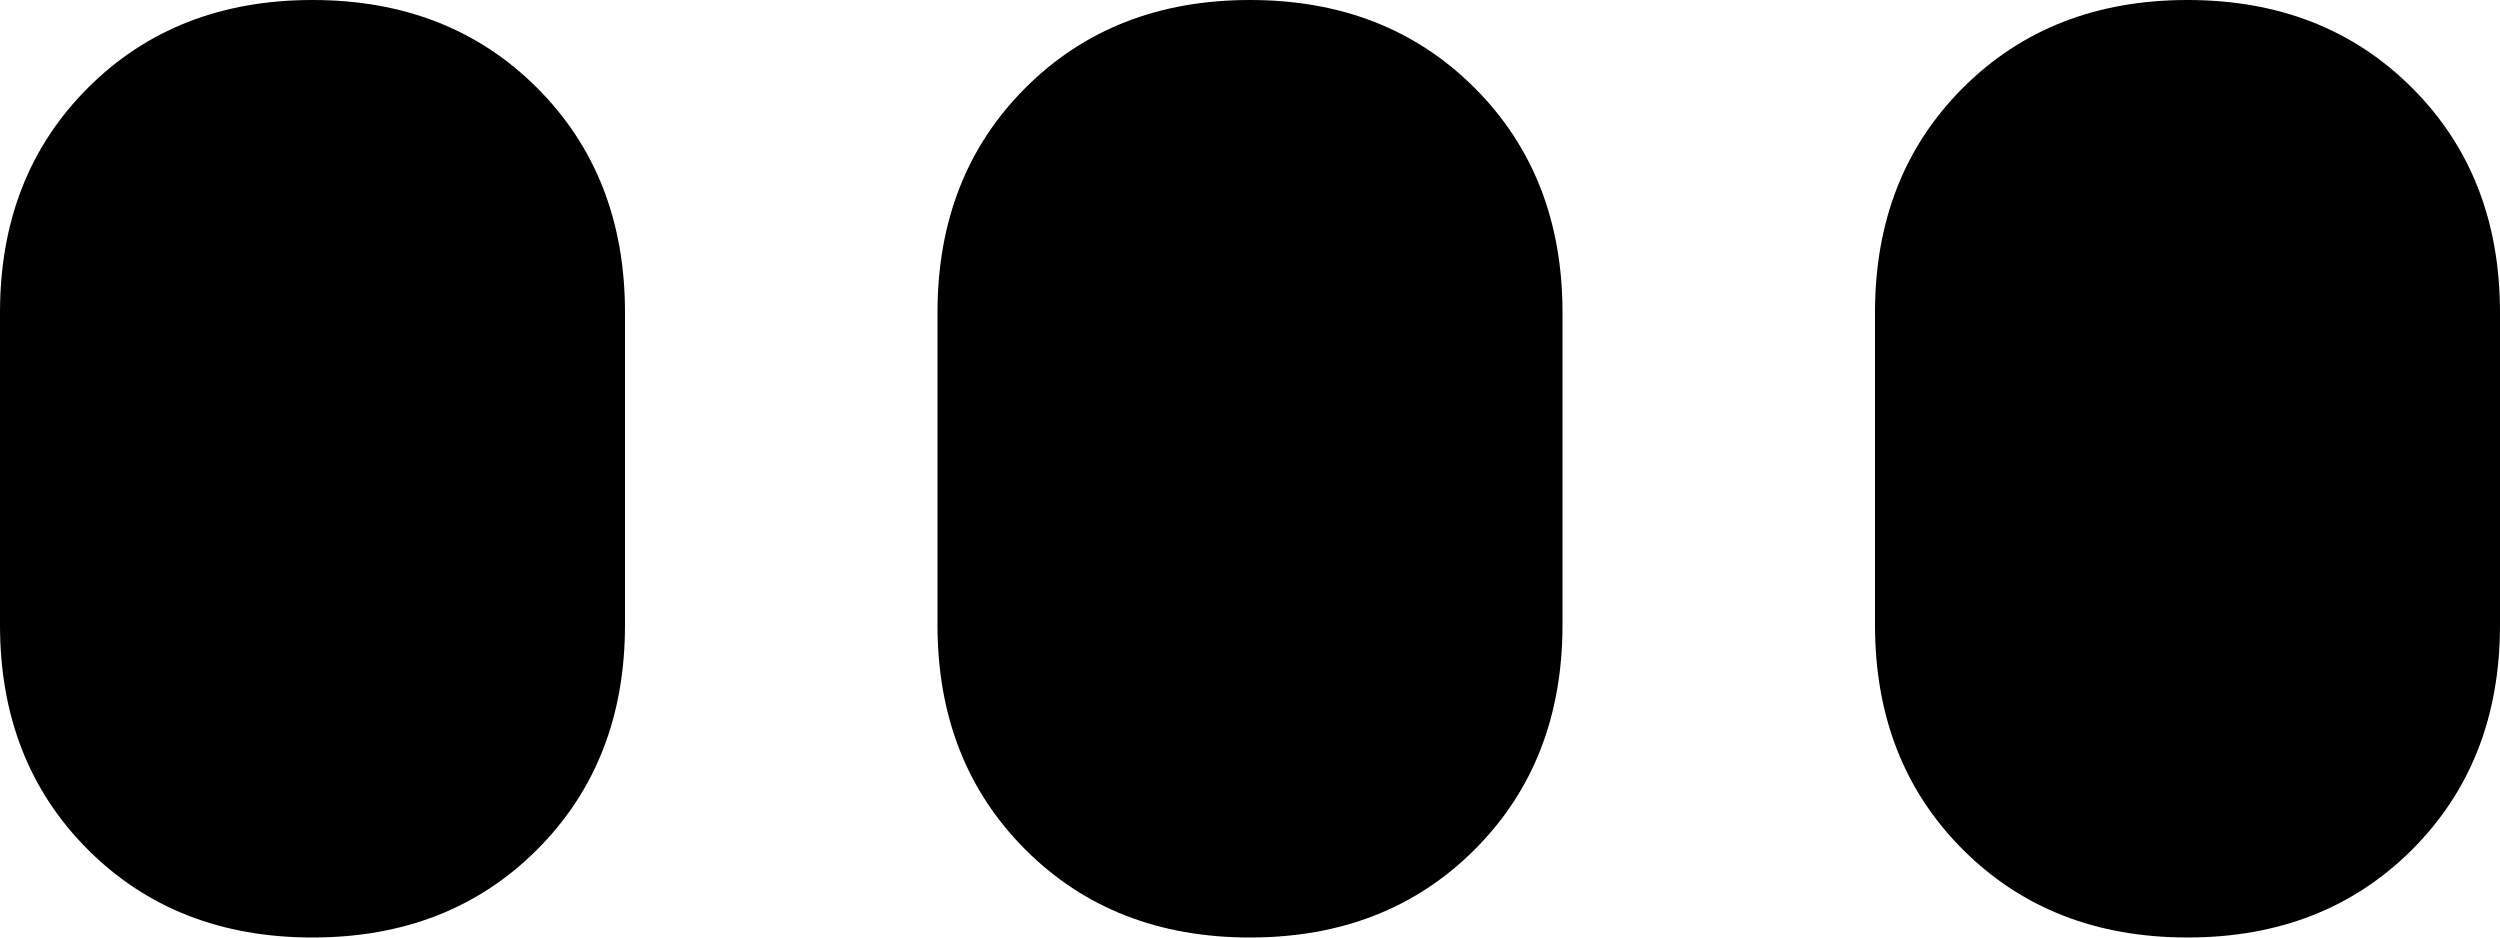 <svg xmlns="http://www.w3.org/2000/svg" viewBox="0 0 256 96">
    <path d="M 32 0 Q 46 0 55 9 L 55 9 Q 64 18 64 32 L 64 64 Q 64 78 55 87 Q 46 96 32 96 Q 18 96 9 87 Q 0 78 0 64 L 0 32 Q 0 18 9 9 Q 18 0 32 0 L 32 0 Z M 128 0 Q 142 0 151 9 L 151 9 Q 160 18 160 32 L 160 64 Q 160 78 151 87 Q 142 96 128 96 Q 114 96 105 87 Q 96 78 96 64 L 96 32 Q 96 18 105 9 Q 114 0 128 0 L 128 0 Z M 224 0 Q 238 0 247 9 L 247 9 Q 256 18 256 32 L 256 64 Q 256 78 247 87 Q 238 96 224 96 Q 210 96 201 87 Q 192 78 192 64 L 192 32 Q 192 18 201 9 Q 210 0 224 0 L 224 0 Z"/>
</svg>
